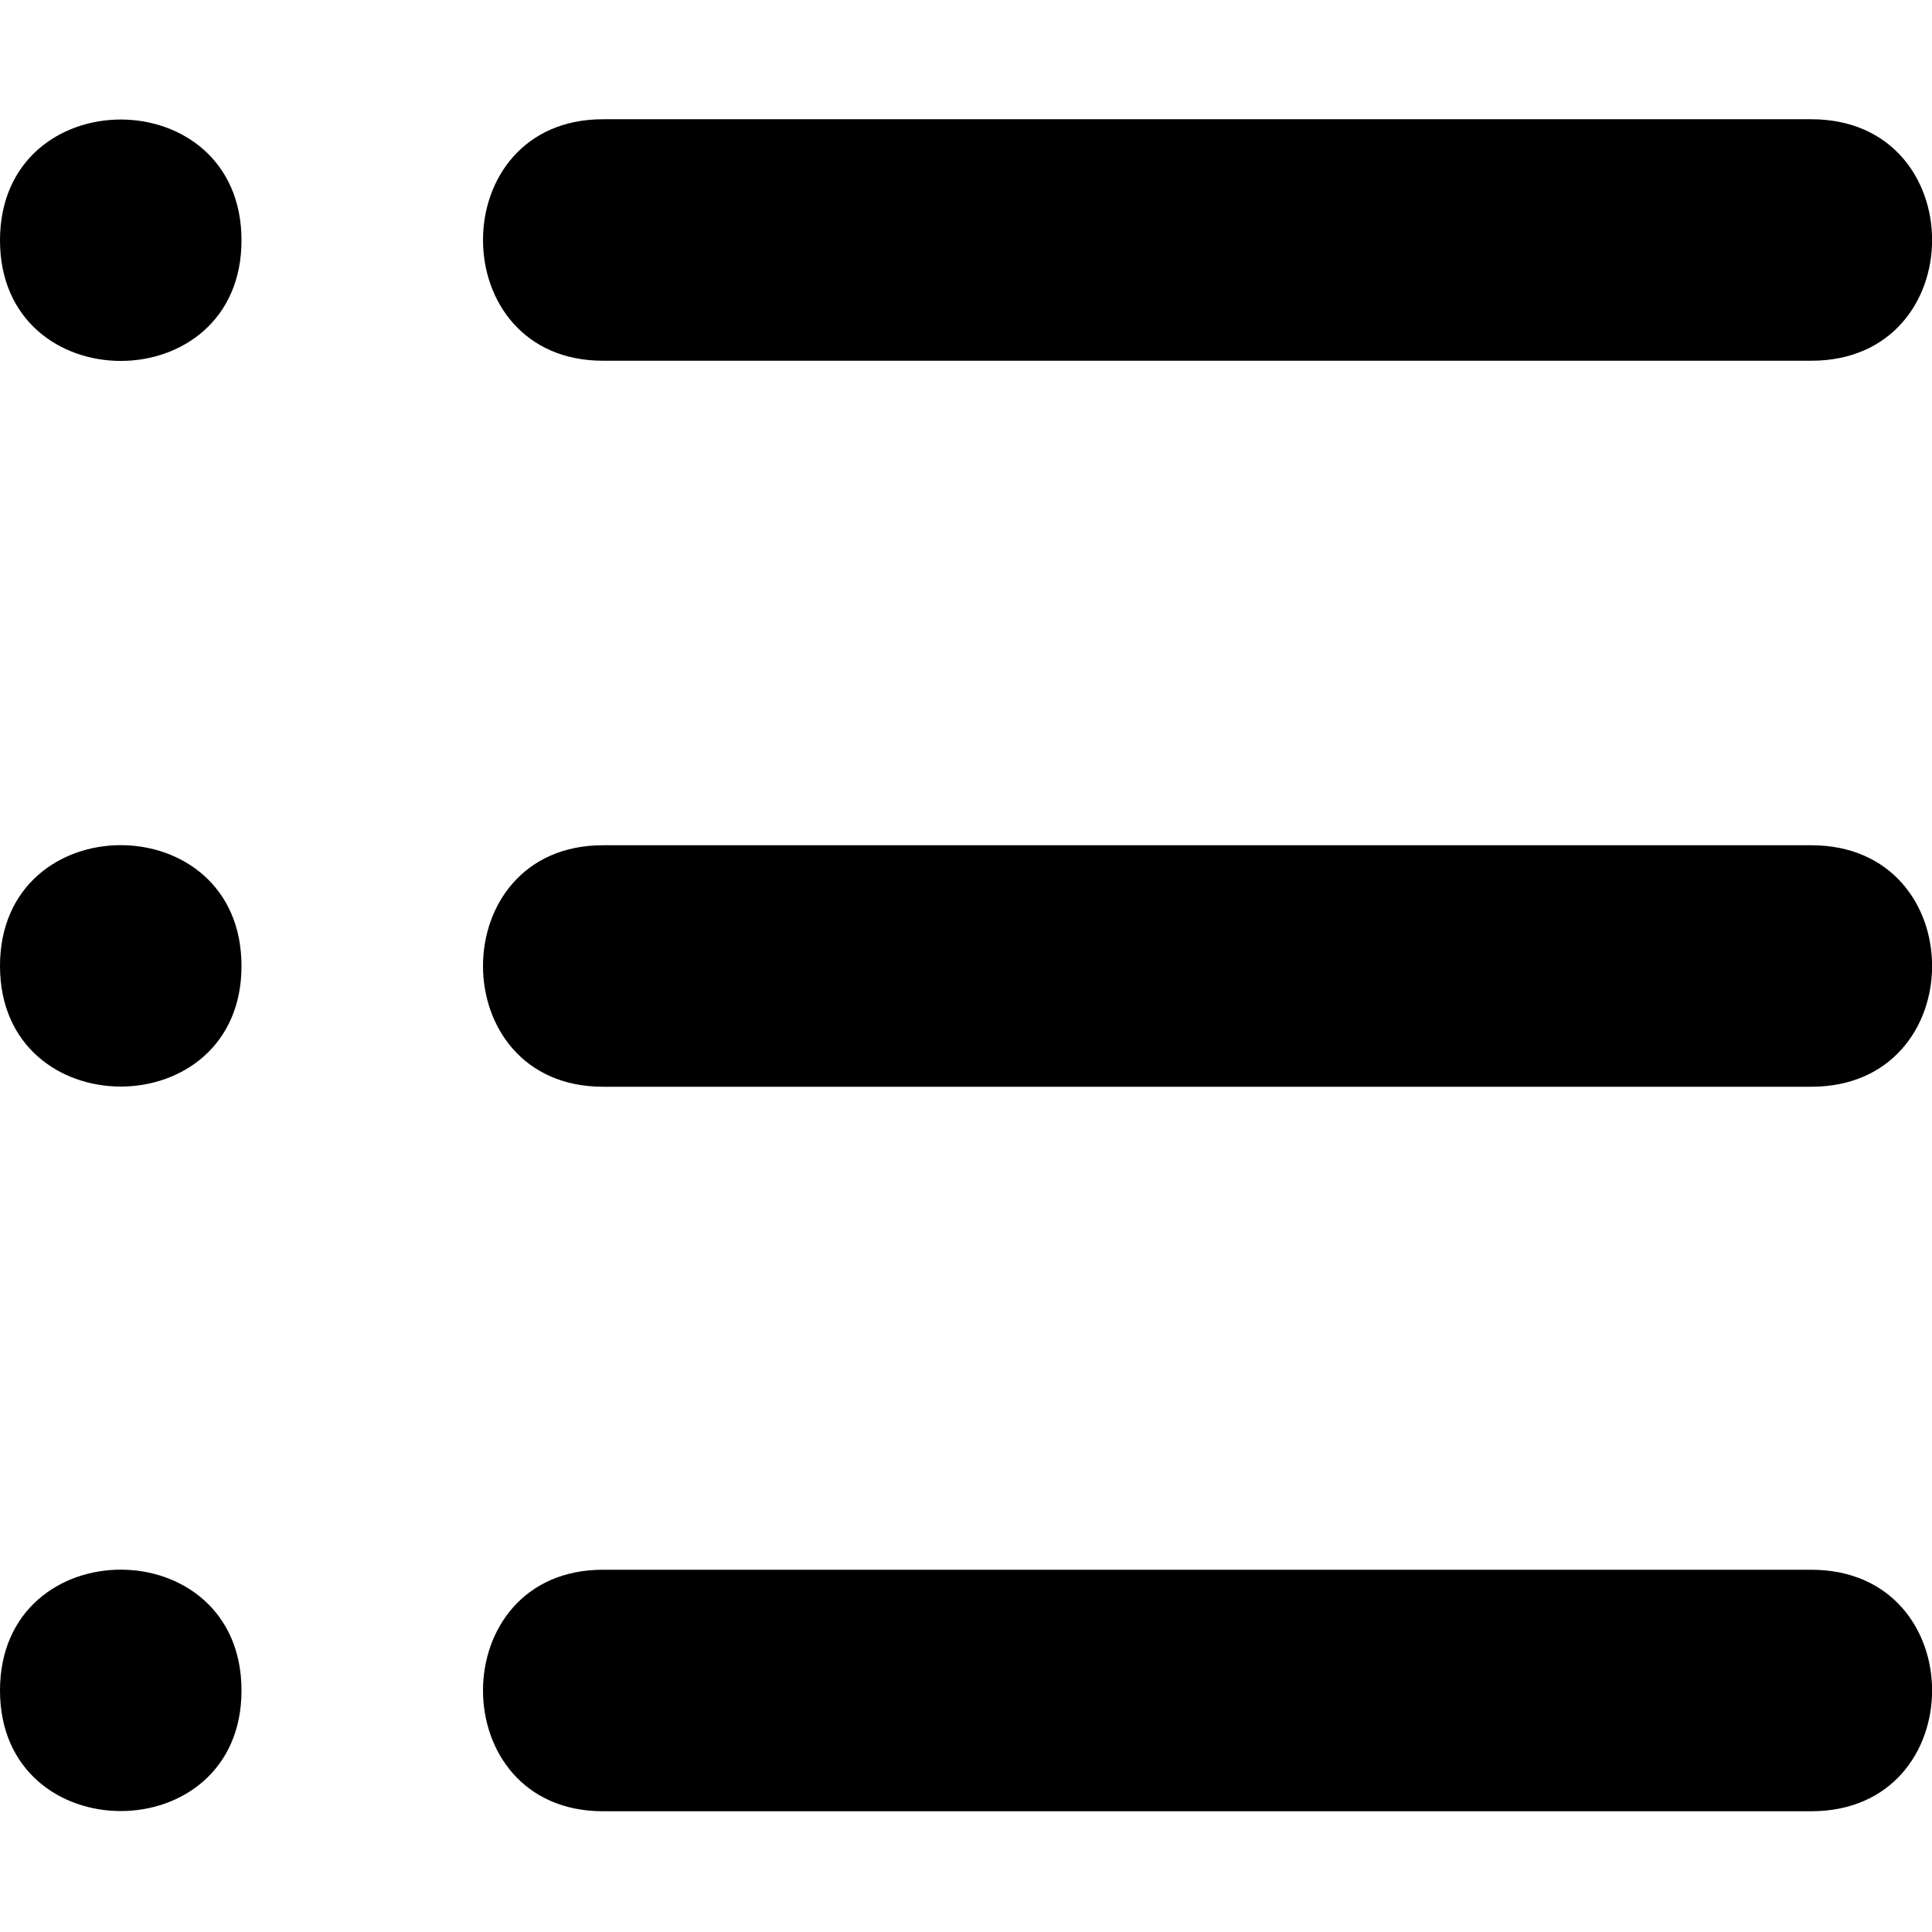 <!--
* SPDX-FileCopyrightText: (c) 2020 Liferay, Inc. https://liferay.com
* SPDX-FileCopyrightText: (c) 2020 Contributors to the project Clay <https://github.com/liferay/clay/graphs/contributors>
*
* SPDX-License-Identifier: BSD-3-Clause
-->
<svg xmlns="http://www.w3.org/2000/svg" viewBox="0 0 512 512">
	<path class="lexicon-icon-outline" d="M159.8,416H480c42.7,0,42.7,64,0,64H159.8C117.4,480,117.4,416,159.8,416z M159.8,288H480c42.7,0,42.7-64,0-64H159.8C117.4,224,117.4,288,159.8,288z M159.8,95.6H480c42.7,0,42.7-64,0-64H159.8C117.4,31.6,117.4,95.6,159.8,95.6z M0,63.7c0,42.6,64,42.6,64,0C64,21,0,21,0,63.7z M0,256c0,42.6,64,42.6,64,0C64,213.3,0,213.3,0,256z M0,448c0,42.6,64,42.6,64,0C64,405.3,0,405.3,0,448z"/>
</svg>
